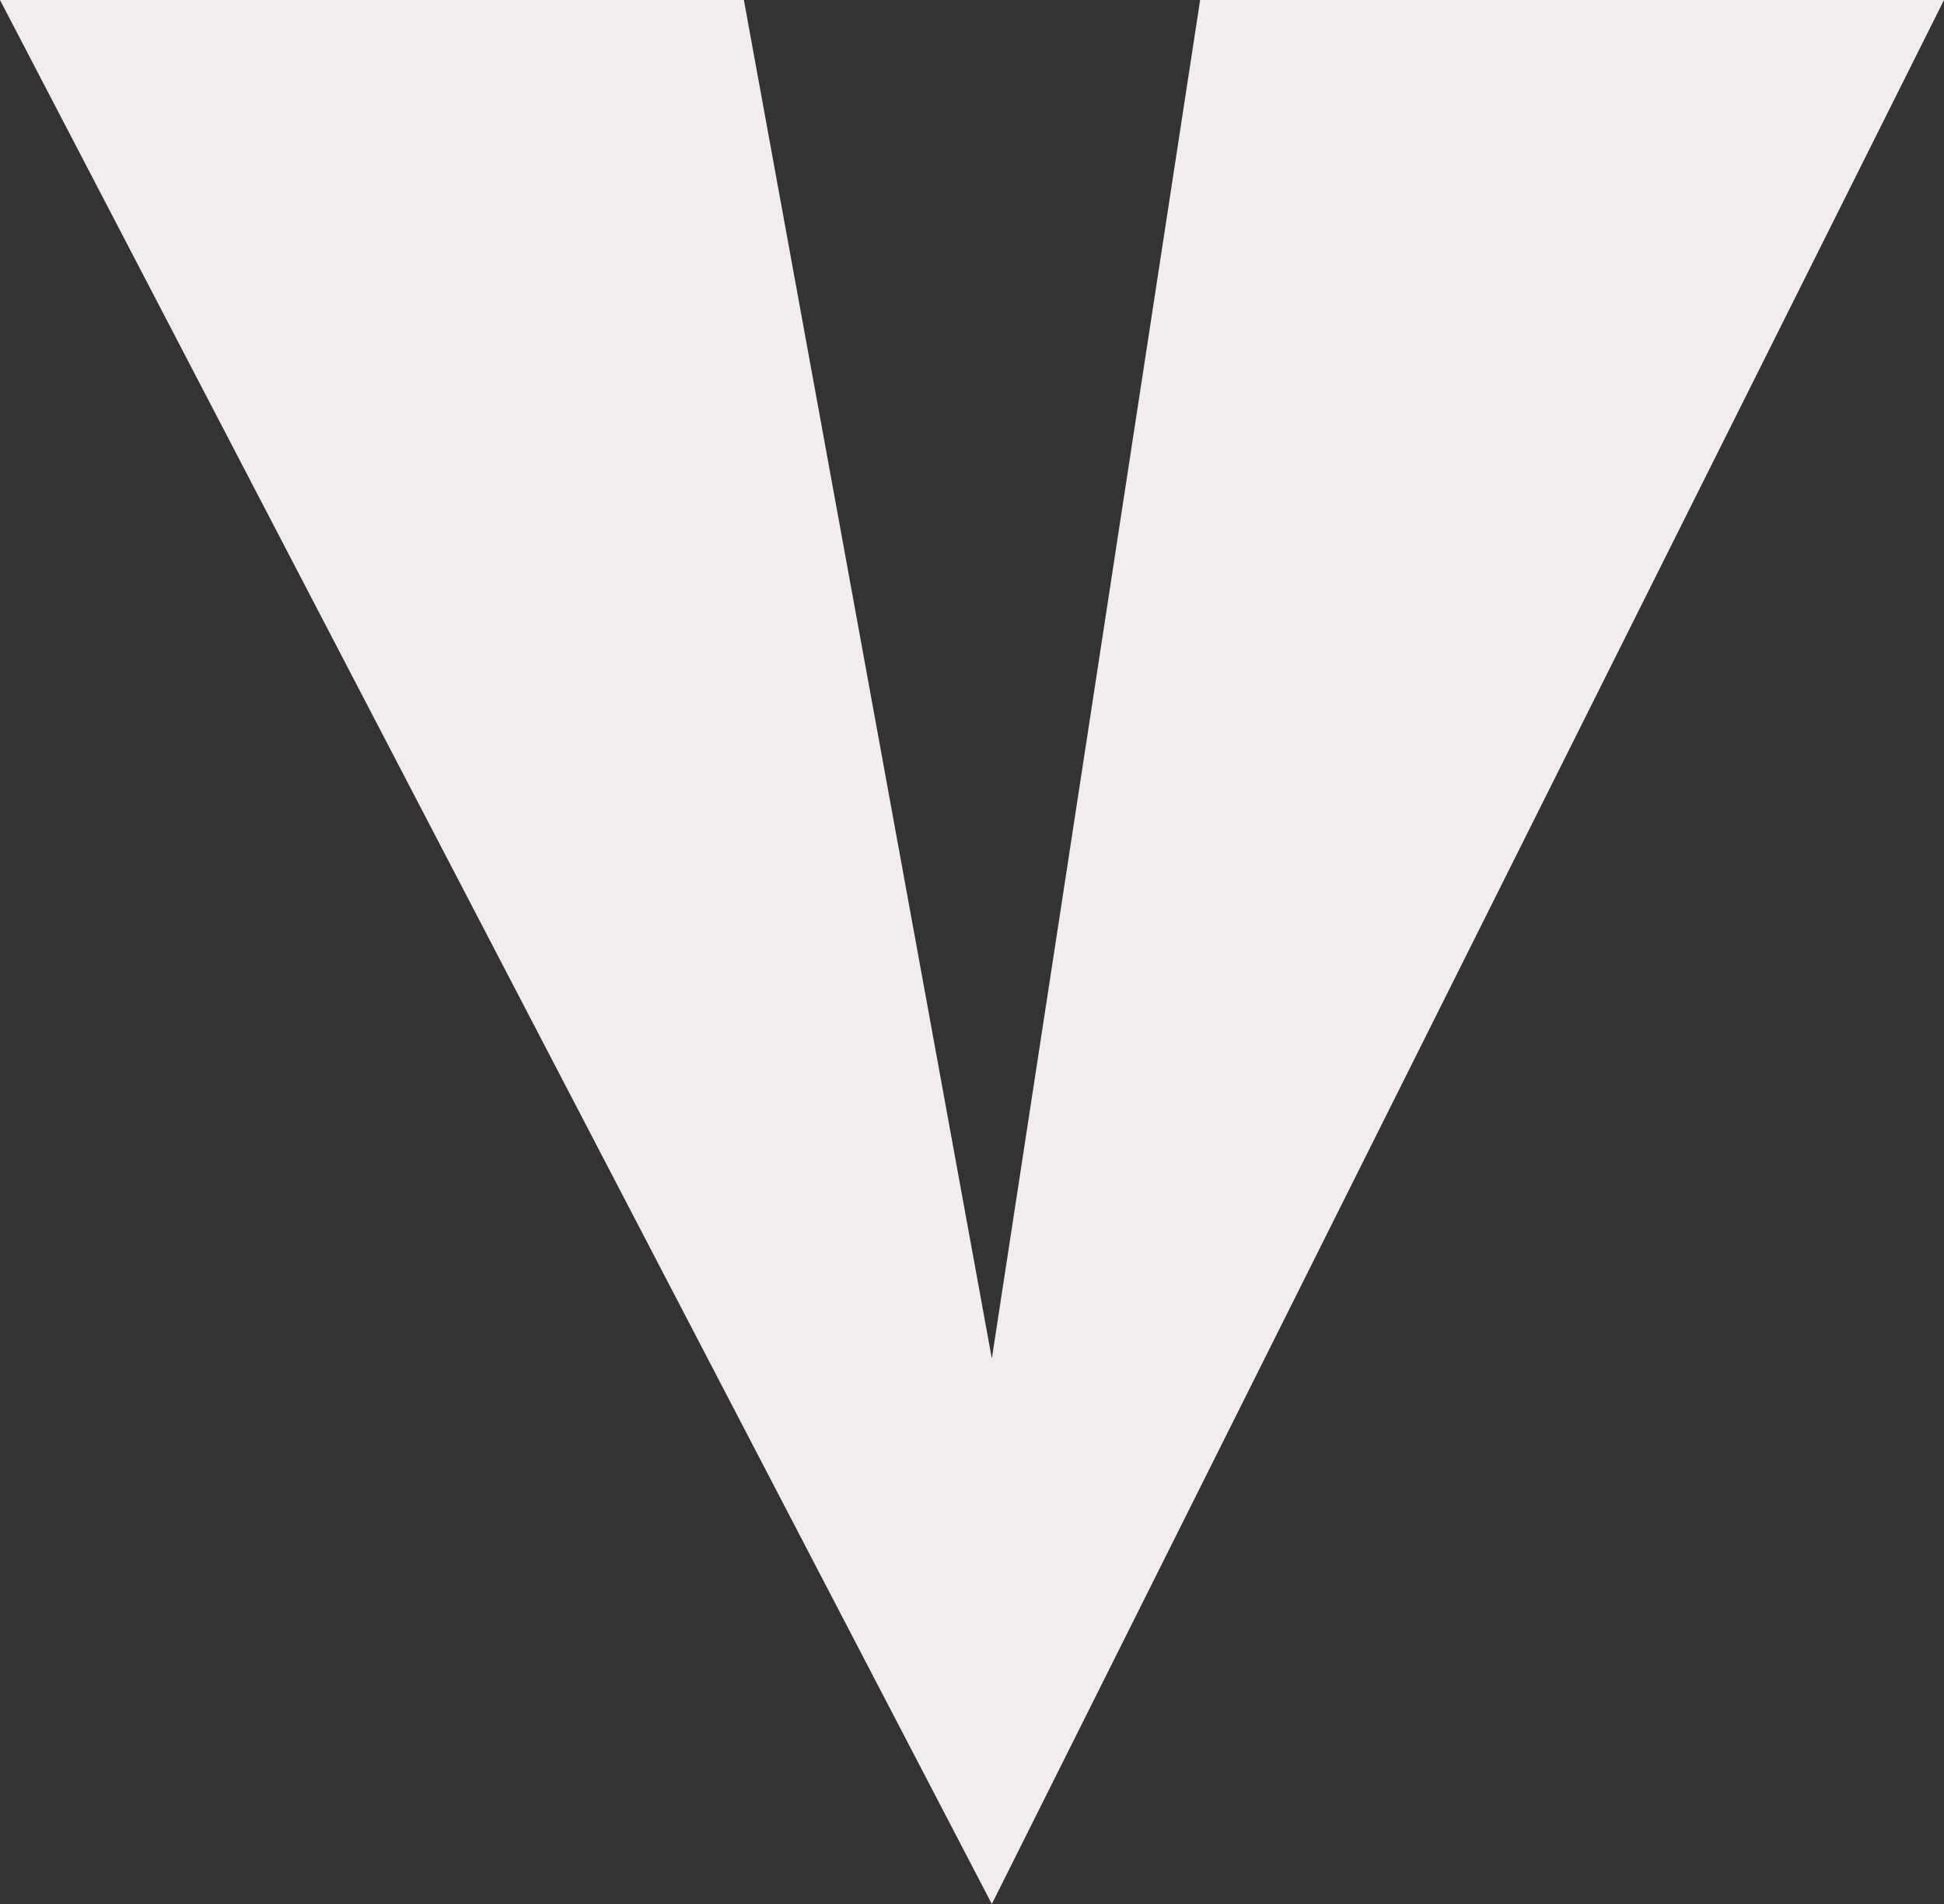 <svg width="98" height="96" fill="none" xmlns="http://www.w3.org/2000/svg"><rect width="100%" height="100%" fill="#333333" stroke="none"/><path d="M37.5 0H0l50 96L98 0H60.5L50 68.5 37.5 0z" fill="#F3ECEC"/></svg>